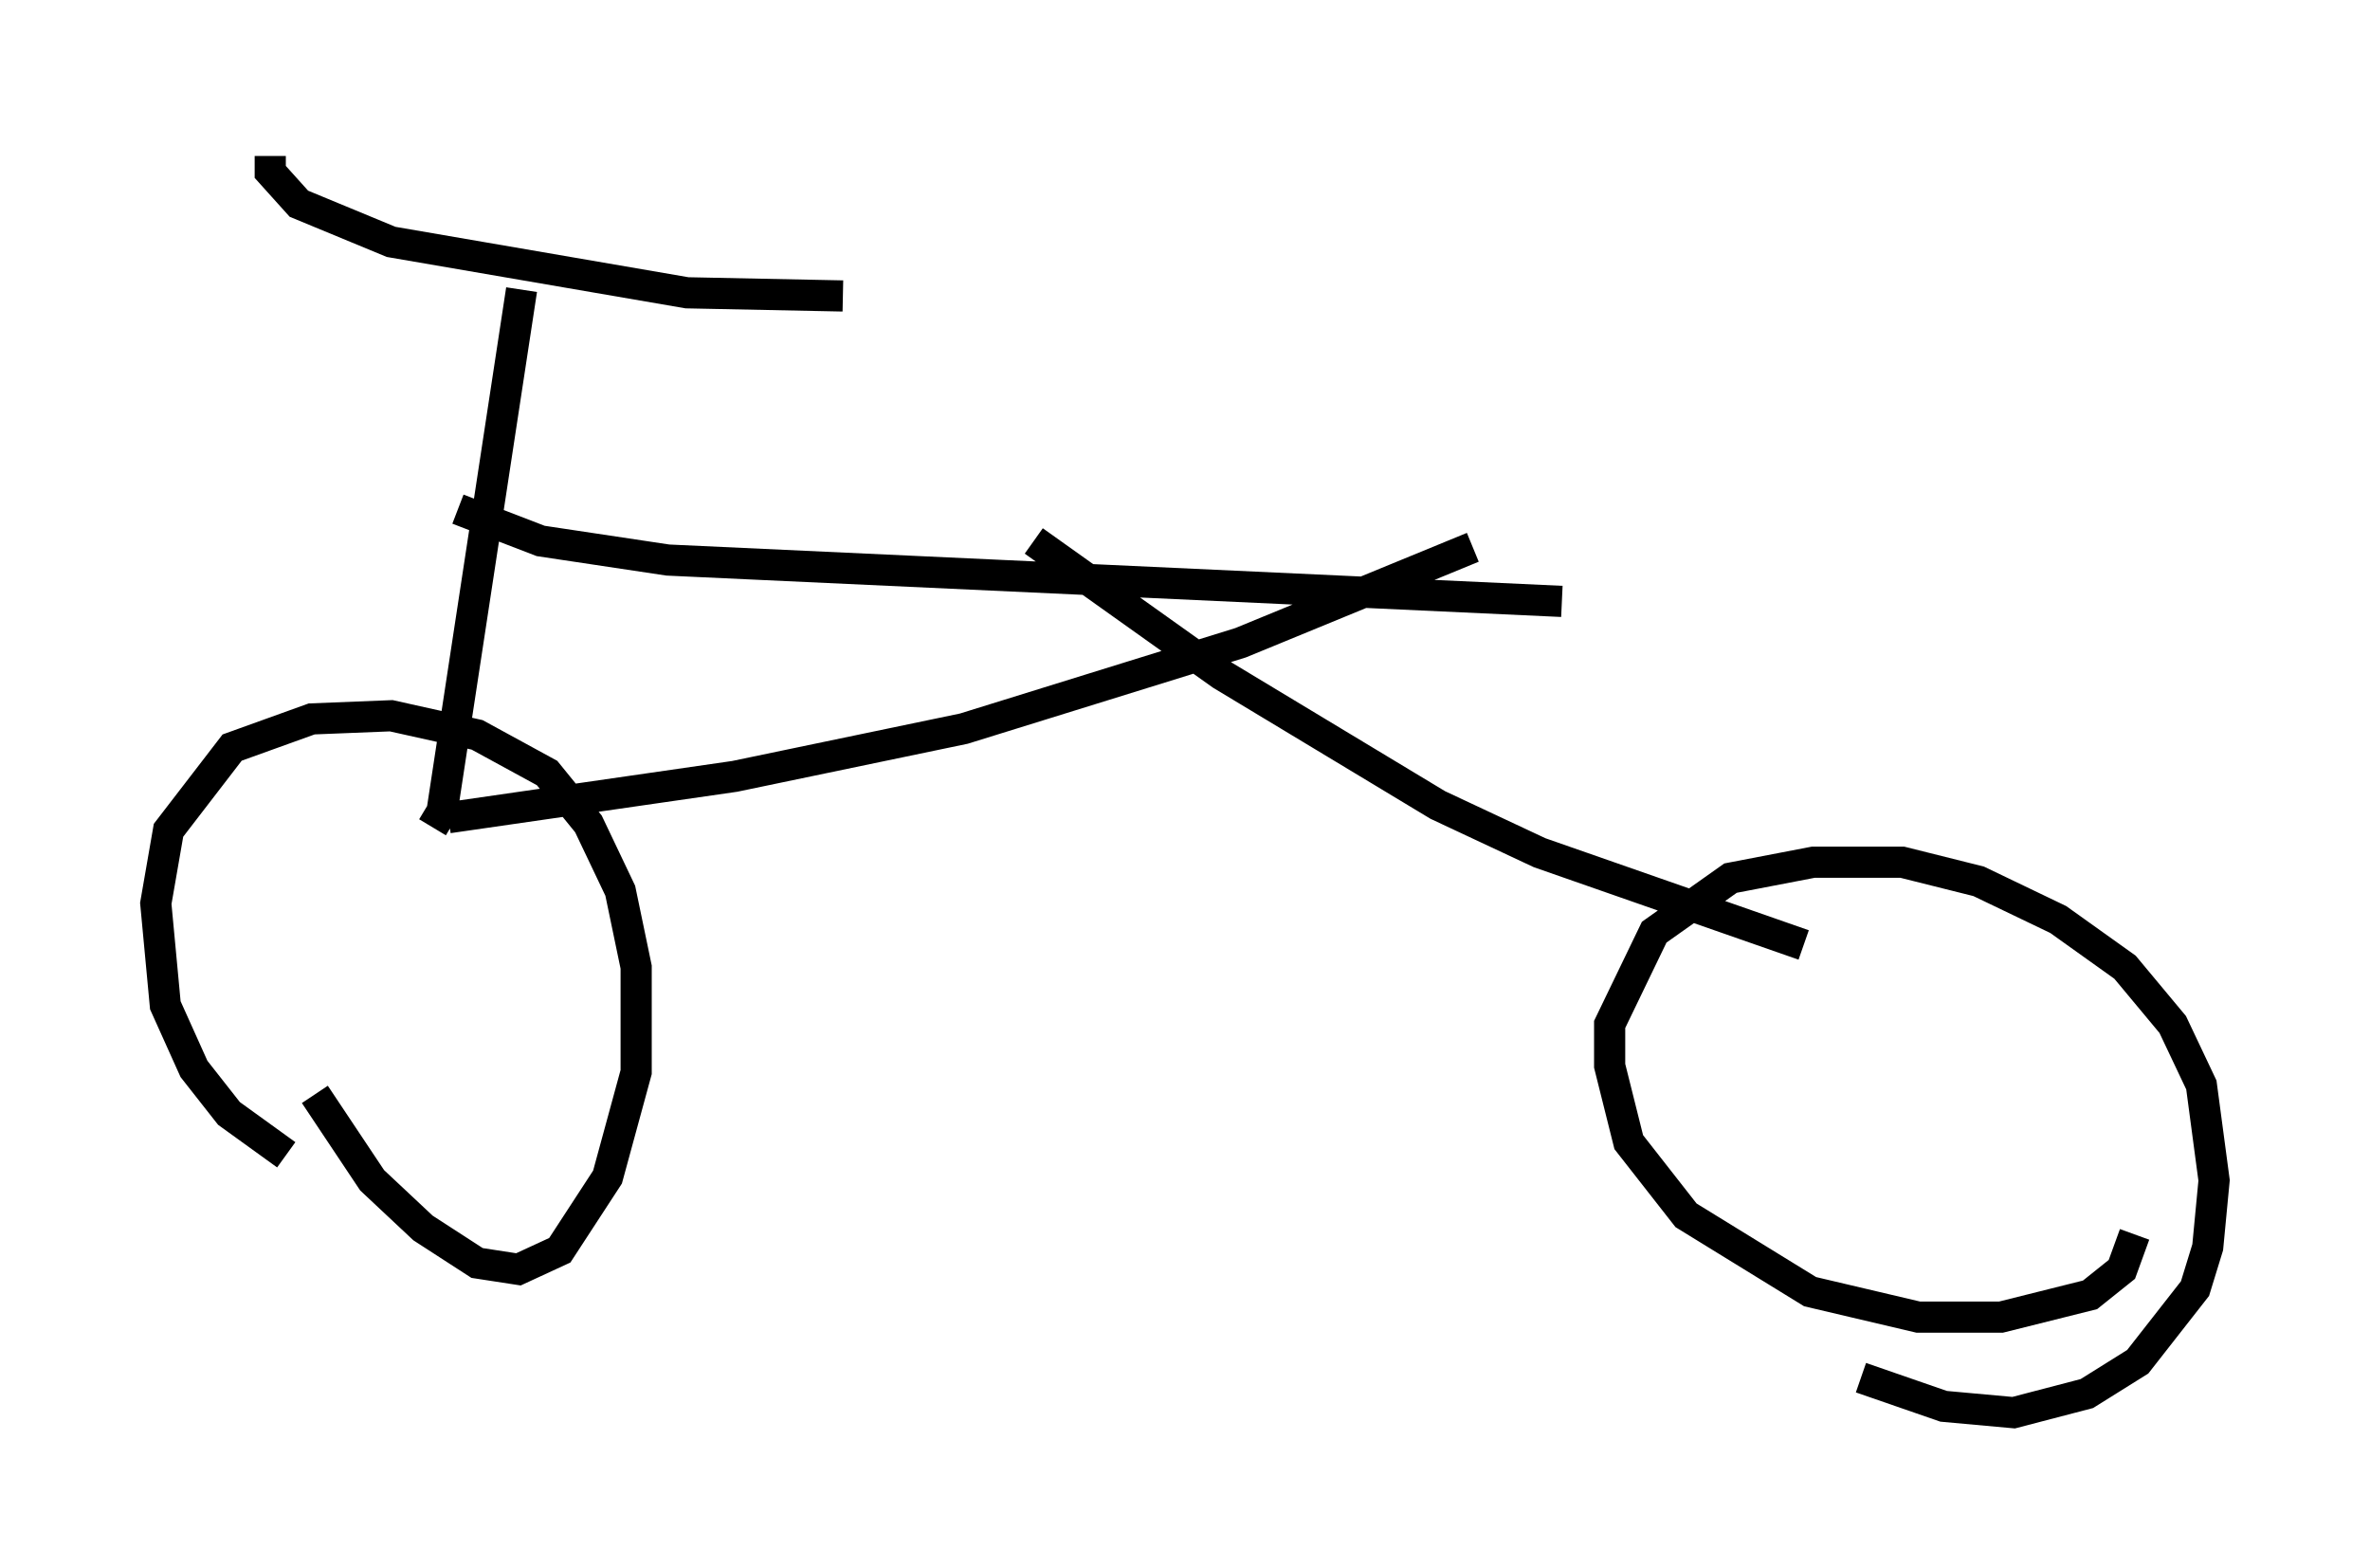 <?xml version="1.0" encoding="utf-8" ?>
<svg baseProfile="full" height="50.323" version="1.1" width="76.049" xmlns="http://www.w3.org/2000/svg" xmlns:ev="http://www.w3.org/2001/xml-events" xmlns:xlink="http://www.w3.org/1999/xlink"><defs /><rect fill="white" height="50.323" width="76.049" x="0" y="0" /><path d="M10.206, 37.259 m-1.021, -0.204 l-1.838, -1.327 -1.123, -1.429 l-0.919, -2.042 -0.306, -3.267 l0.408, -2.348 2.042, -2.654 l2.552, -0.919 2.552, -0.102 l2.756, 0.613 2.246, 1.225 l1.327, 1.633 1.021, 2.144 l0.51, 2.45 0.0, 3.369 l-0.919, 3.369 -1.531, 2.348 l-1.327, 0.613 -1.327, -0.204 l-1.735, -1.123 -1.633, -1.531 l-1.838, -2.756 m58.392, 4.492 l-0.408, 1.123 -1.021, 0.817 l-2.858, 0.715 -2.654, 0.0 l-3.471, -0.817 -3.981, -2.45 l-1.838, -2.348 -0.613, -2.45 l0.0, -1.327 1.429, -2.96 l2.45, -1.735 2.654, -0.51 l2.858, 0.0 2.45, 0.613 l2.552, 1.225 2.144, 1.531 l1.531, 1.838 0.919, 1.94 l0.408, 3.063 -0.204, 2.144 l-0.408, 1.327 -1.838, 2.348 l-1.633, 1.021 -2.348, 0.613 l-2.246, -0.204 -2.654, -0.919 m-45.836, -17.661 l0.306, -0.51 2.552, -16.742 m-8.065, -4.288 l0.0, 0.51 0.919, 1.021 l2.96, 1.225 9.494, 1.633 l5.002, 0.102 m-12.658, 16.742 l9.188, -1.327 7.35, -1.531 l8.881, -2.756 7.452, -3.063 m-32.565, -1.225 l2.654, 1.021 4.083, 0.613 l28.686, 1.327 m-16.946, -1.94 l6.023, 4.288 6.942, 4.185 l3.267, 1.531 8.473, 2.96 " fill="none" stroke="black" stroke-width="1" /></svg>